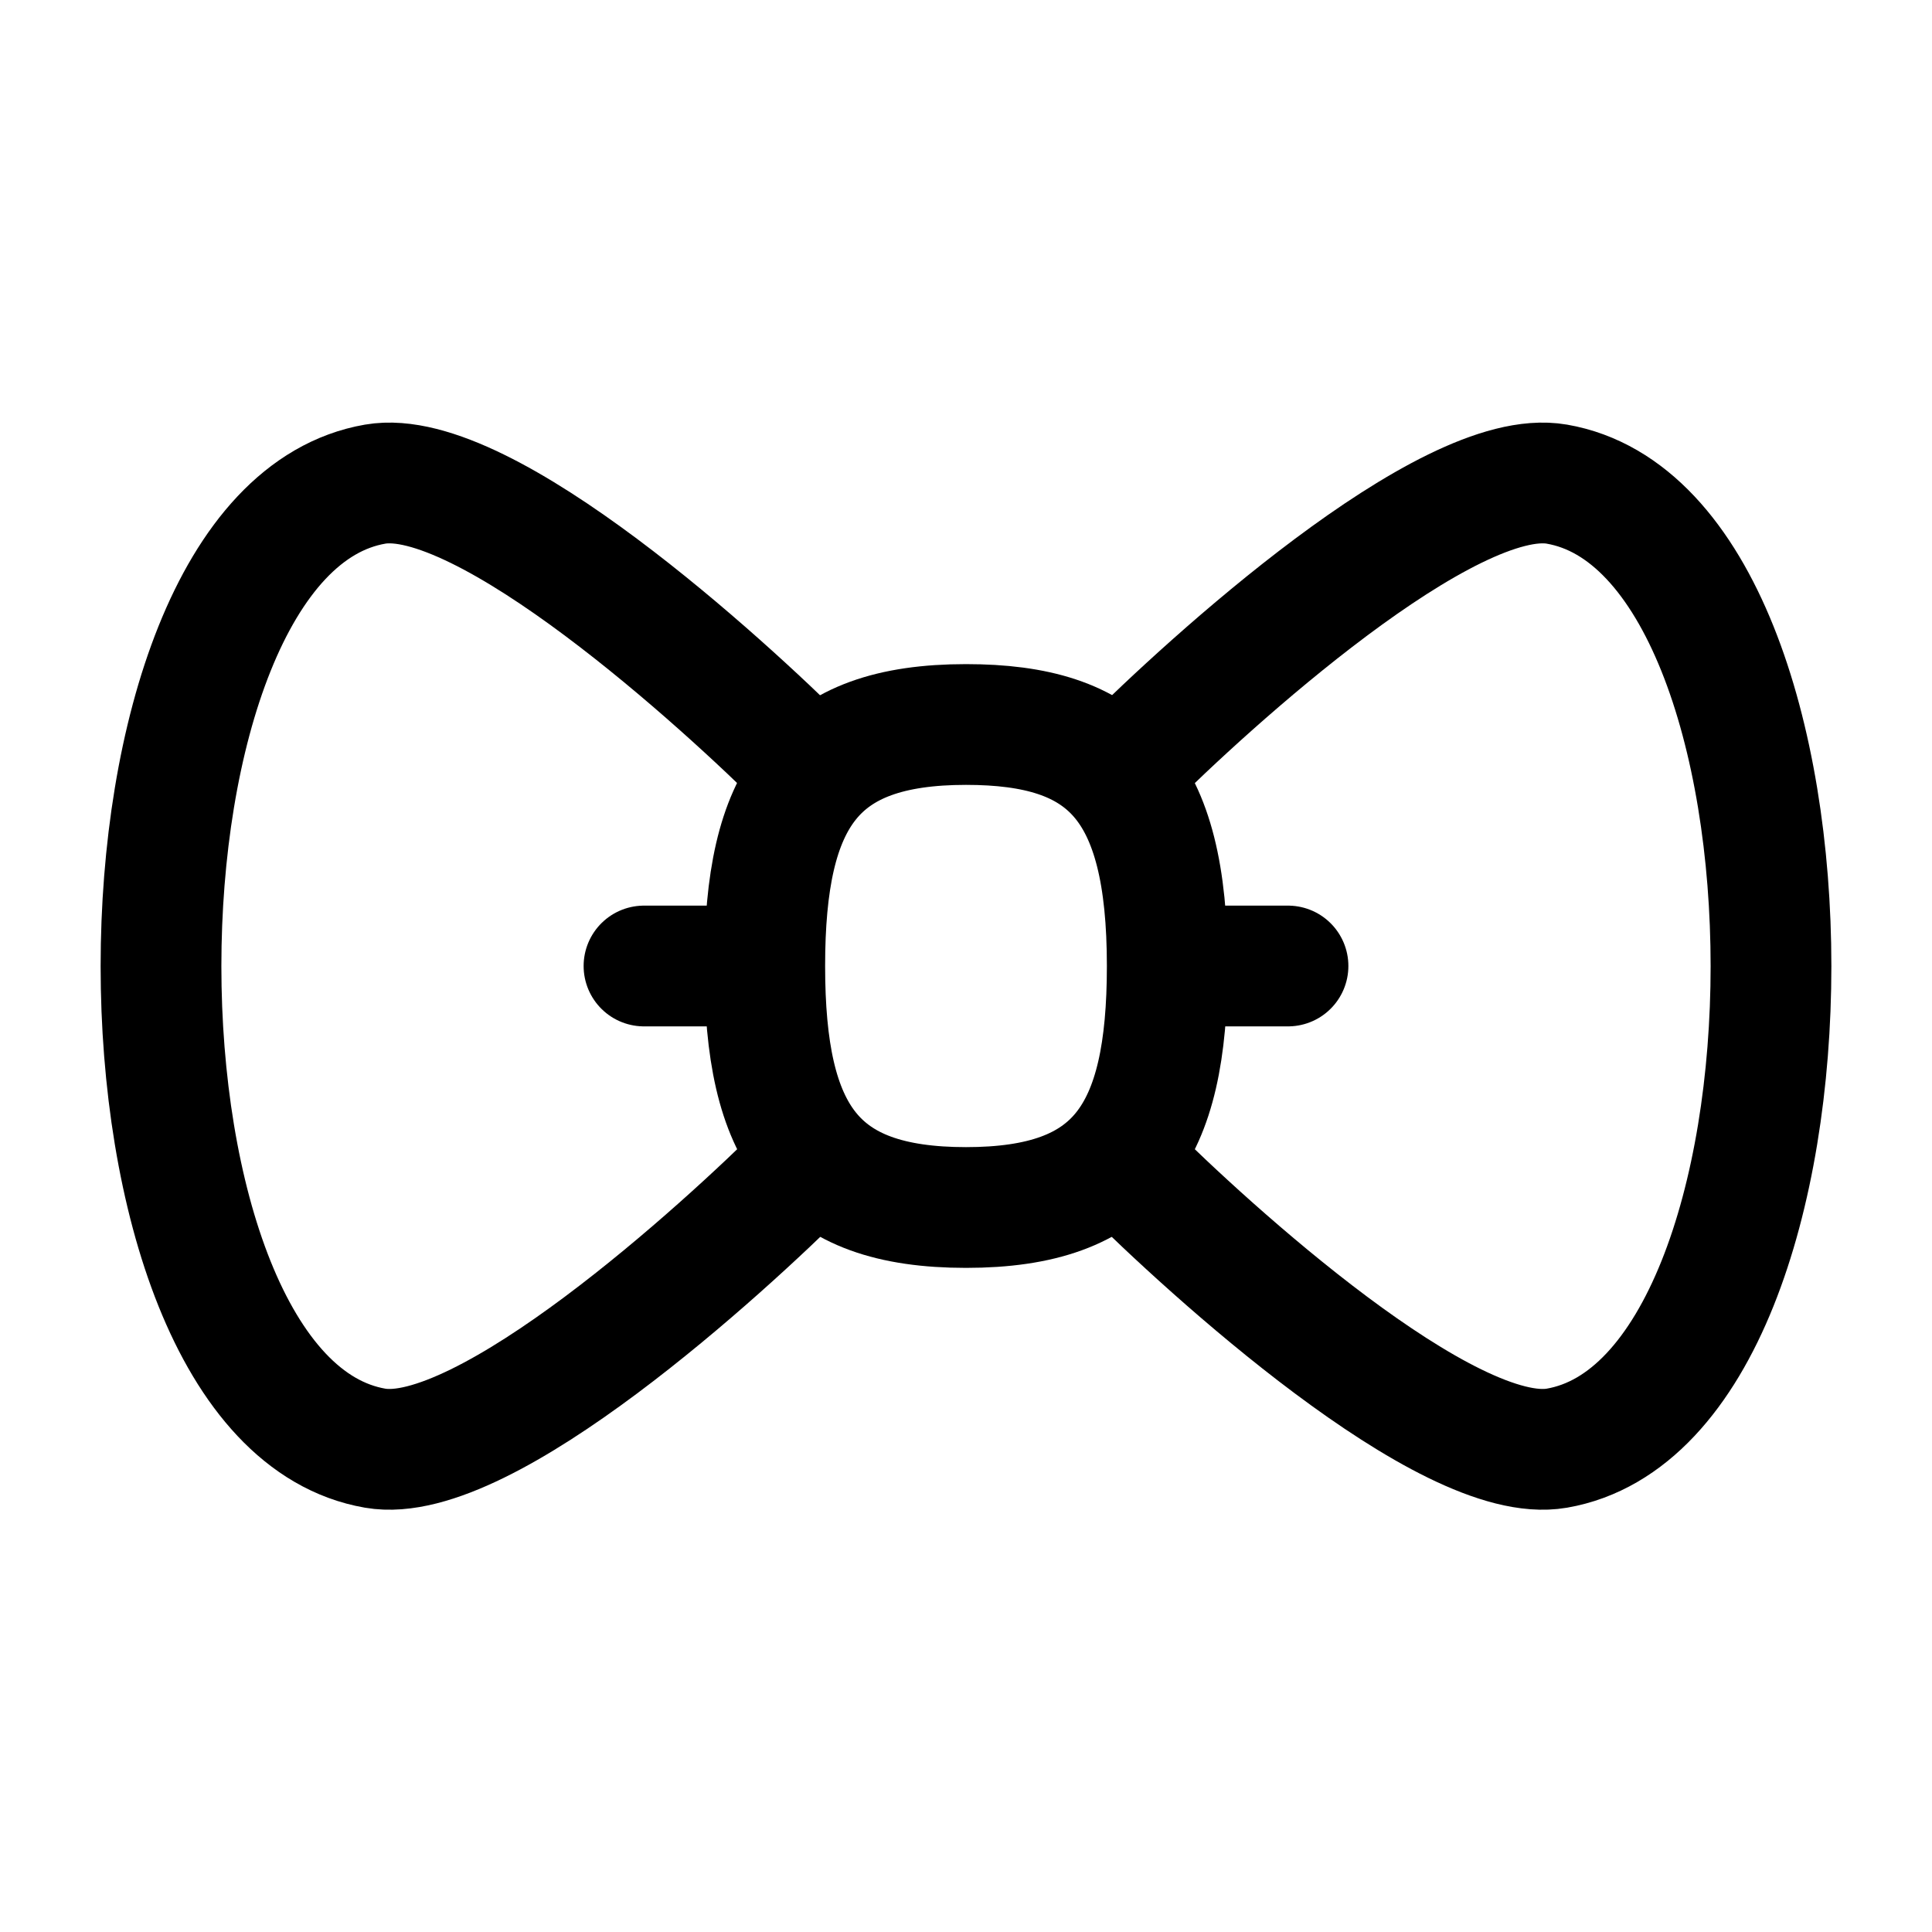 <svg width="24" height="24" viewBox="0 0 24 24" fill="none" xmlns="http://www.w3.org/2000/svg">
    <path class="pr-icon-duotone-secondary" d="M4.661 6.014C1.113 6.627 1.113 17.377 4.661 17.99C6.021 18.225 9 15.502 10 14.502C8.8 12.104 9.5 10.169 10 9.502C9 8.502 6.021 5.779 4.661 6.014Z"/>
    <path class="pr-icon-duotone-secondary" d="M19.339 6.014C22.887 6.627 22.887 17.377 19.339 17.99C17.979 18.225 15 15.502 14 14.502C15.2 12.104 14.5 10.17 14 9.502C15 8.502 17.979 5.779 19.339 6.014Z"/>
    <path d="M10 9.502C9 8.502 6.021 5.779 4.661 6.014C1.113 6.627 1.113 17.377 4.661 17.99C6.021 18.225 9 15.502 10 14.502" stroke="currentColor" stroke-width="1.5" stroke-linecap="round" stroke-linejoin="round"/>
    <path d="M14 9.502C15 8.502 17.979 5.779 19.339 6.014C22.887 6.627 22.887 17.377 19.339 17.99C17.979 18.225 15 15.502 14 14.502" stroke="currentColor" stroke-width="1.5" stroke-linecap="round" stroke-linejoin="round"/>
    <path d="M9.5 12C9.5 9.901 10.122 9 12 9C13.749 9 14.5 9.746 14.5 12C14.5 14.099 13.878 15 12 15C10.122 15 9.5 14.099 9.5 12Z" stroke="currentColor" stroke-width="1.5" stroke-linecap="round" stroke-linejoin="round"/>
    <path d="M9 12H8" stroke="currentColor" stroke-width="1.5" stroke-linecap="round" stroke-linejoin="round"/>
    <path d="M16 12H15" stroke="currentColor" stroke-width="1.5" stroke-linecap="round" stroke-linejoin="round"/>
</svg>
